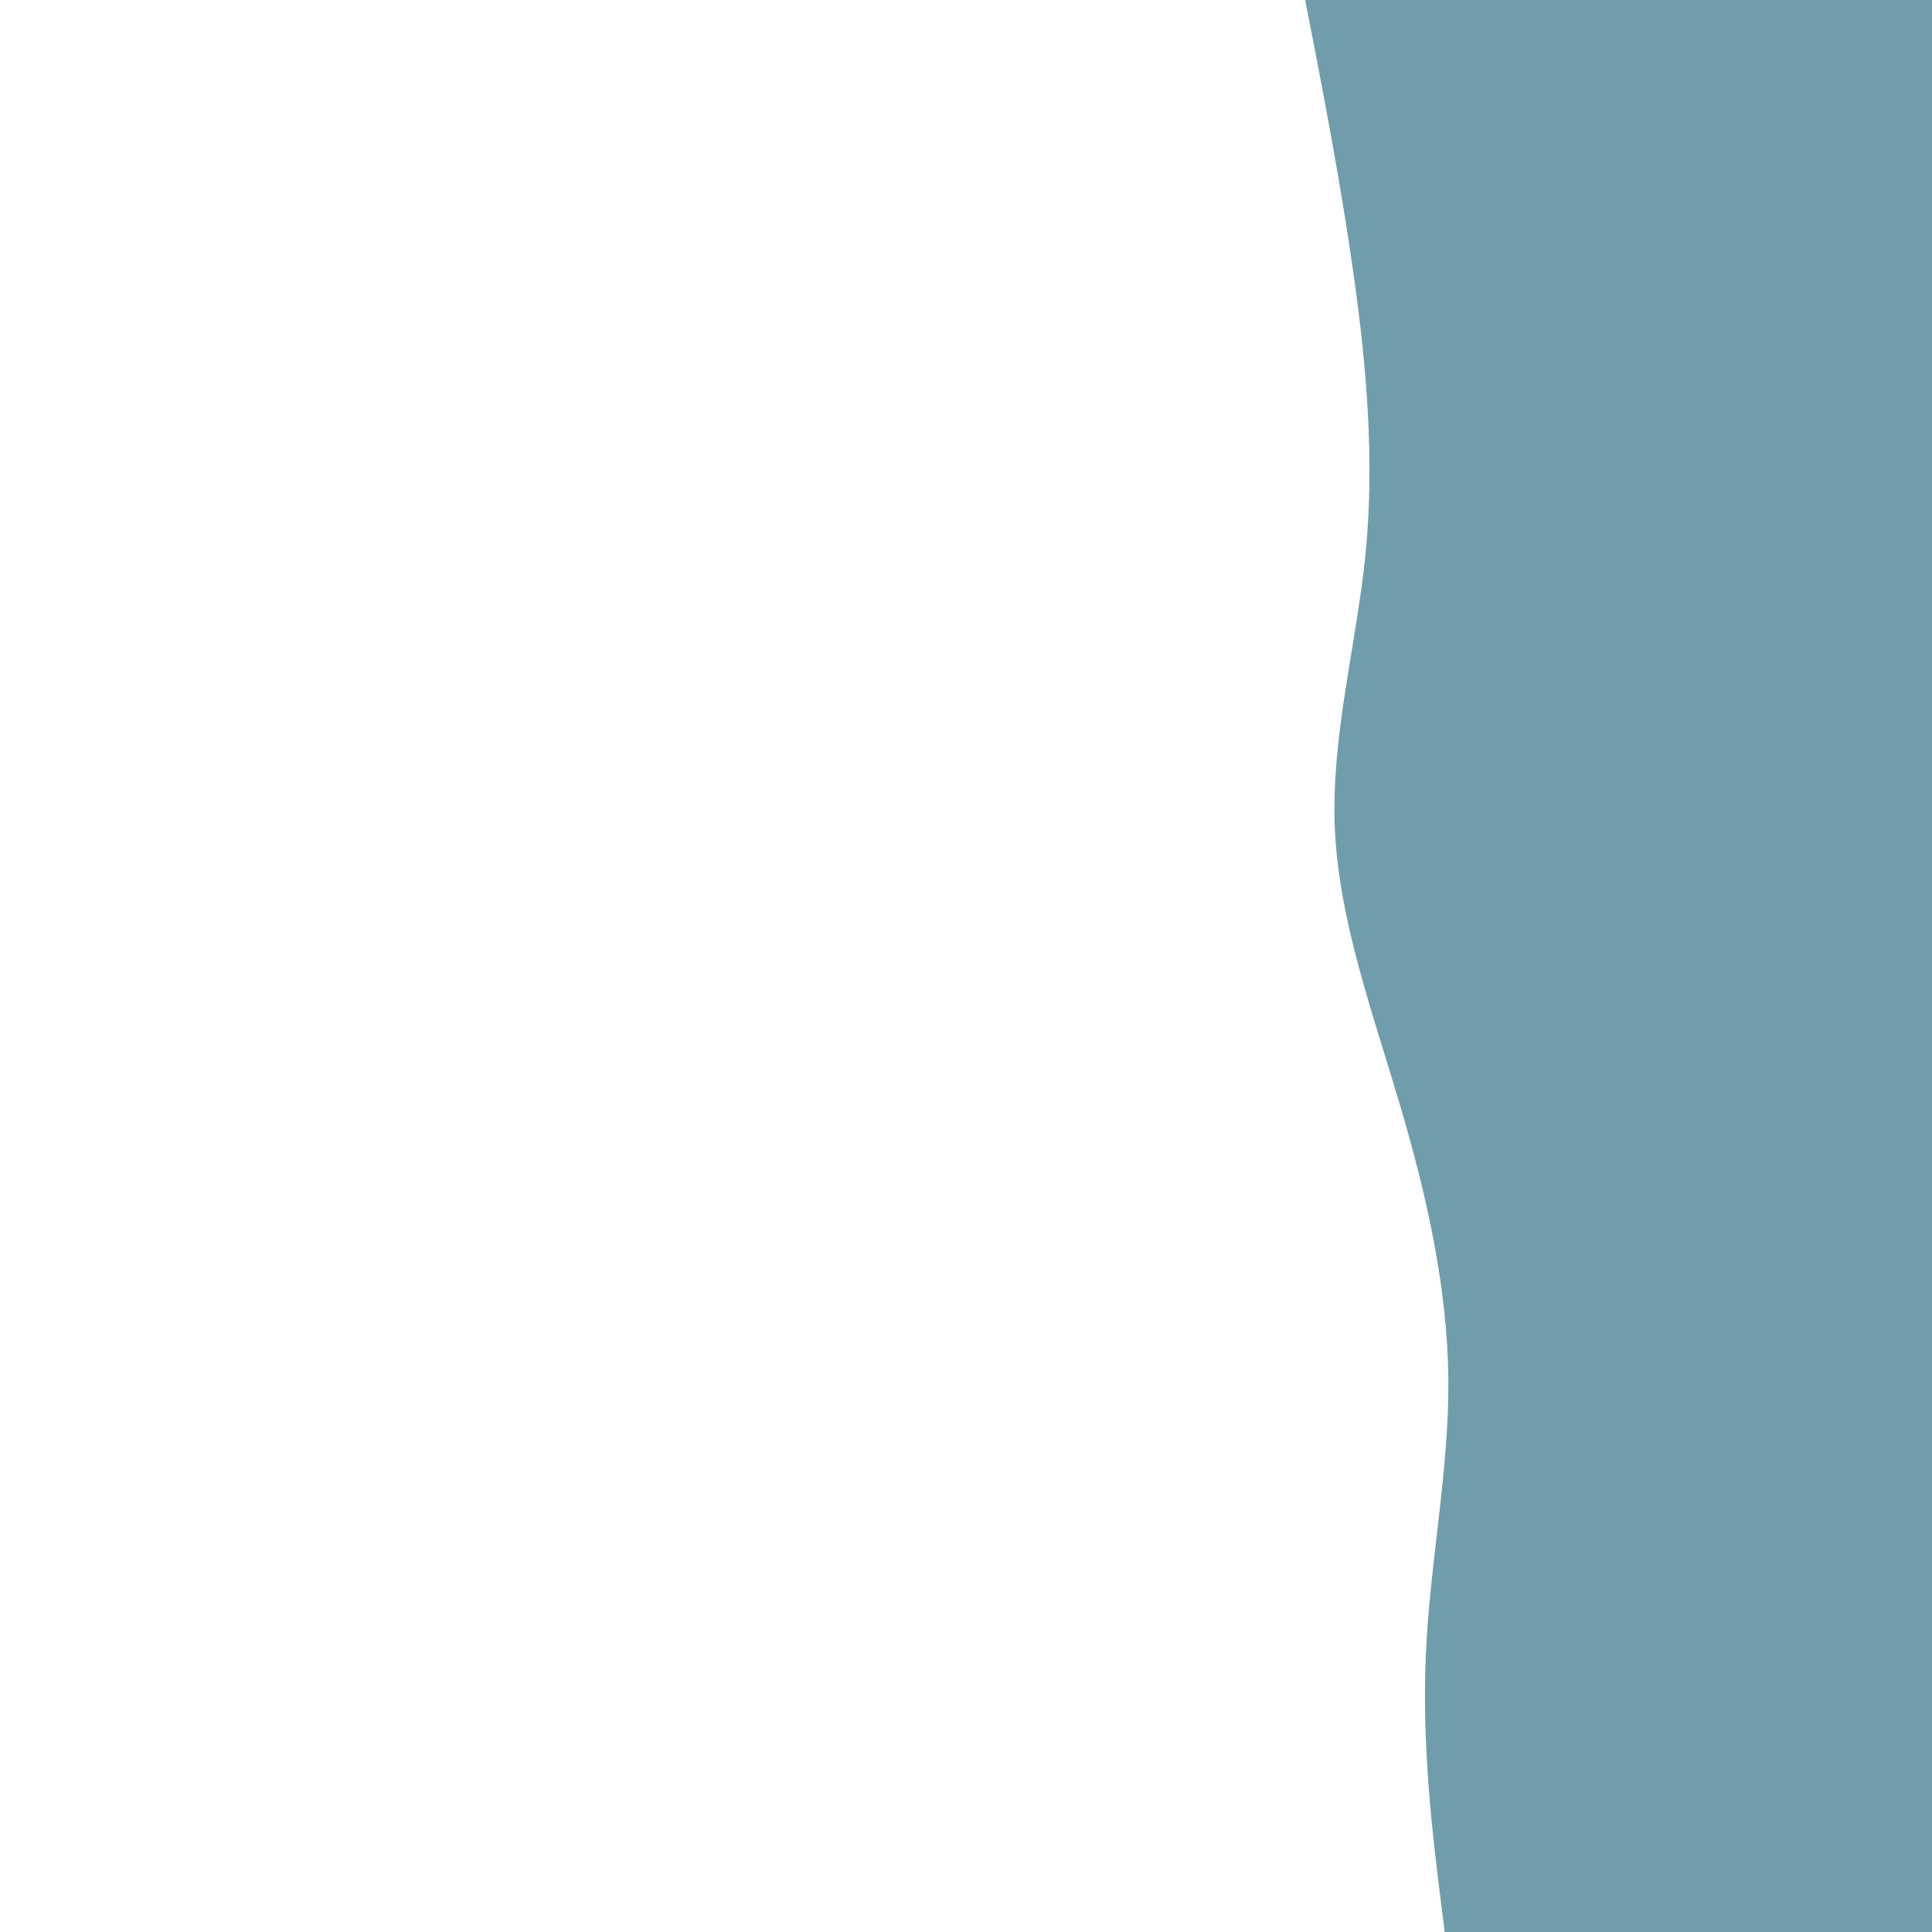 <svg id="visual" viewBox="0 0 900 900" width="900" height="900" xmlns="http://www.w3.org/2000/svg" xmlns:xlink="http://www.w3.org/1999/xlink" version="1.1"><path d="M673 900L670.3 878.5C667.7 857 662.3 814 664.2 771.2C666 728.3 675 685.7 674.7 642.8C674.3 600 664.7 557 652 514.2C639.3 471.3 623.7 428.7 621.8 385.8C620 343 632 300 636.2 257.2C640.3 214.3 636.7 171.7 630.7 128.8C624.7 86 616.3 43 612.2 21.5L608 0L900 0L900 21.5C900 43 900 86 900 128.8C900 171.7 900 214.3 900 257.2C900 300 900 343 900 385.8C900 428.7 900 471.3 900 514.2C900 557 900 600 900 642.8C900 685.7 900 728.3 900 771.2C900 814 900 857 900 878.5L900 900Z" fill="#709dab" stroke-linecap="round" stroke-linejoin="miter"></path></svg>